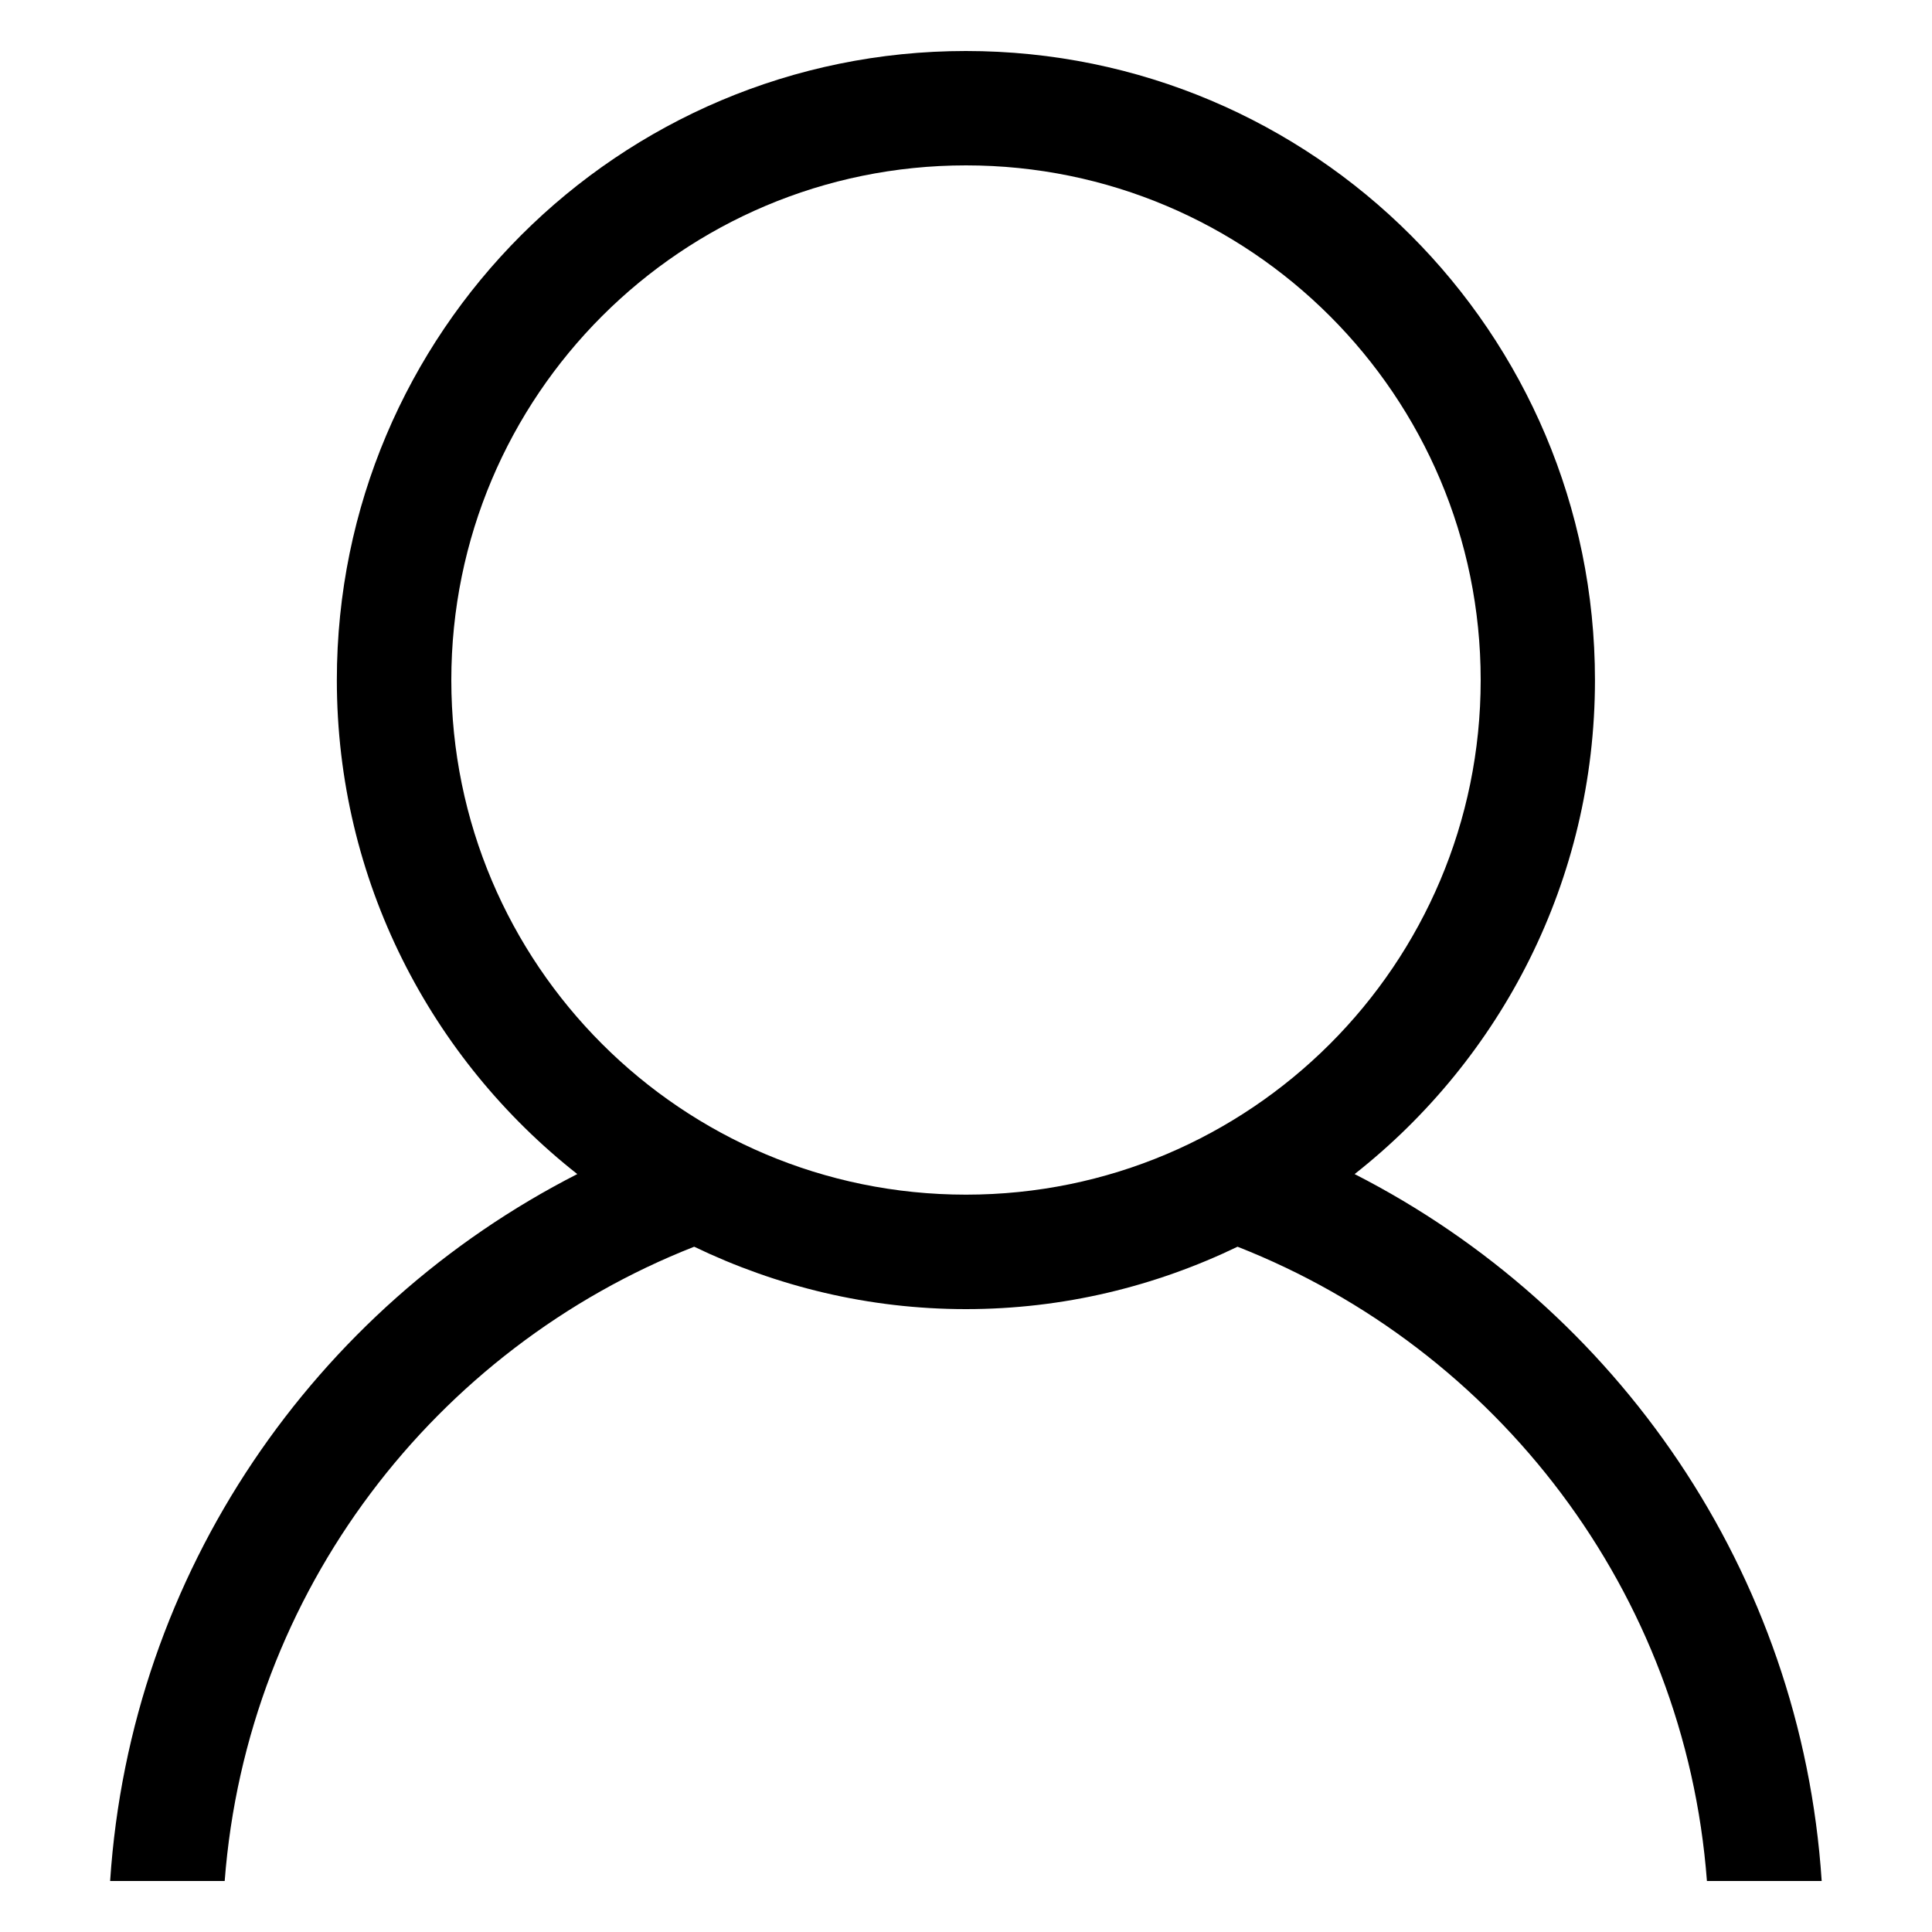 <svg width="25" height="25" fill="#b3b3b3" class="svg-icon" viewBox="0 0 20 20">
<path fill="currentColor" d="M14.023,12.154c1.514-1.192,2.488-3.038,2.488-5.114c0-3.597-2.914-6.512-6.512-6.512
								c-3.597,0-6.512,2.916-6.512,6.512c0,2.076,0.975,3.922,2.489,5.114c-2.714,1.385-4.625,4.117-4.836,7.318h1.186
								c0.229-2.998,2.177-5.512,4.86-6.566c0.853,0.41,1.804,0.646,2.813,0.646c1.01,0,1.961-0.236,2.812-0.646
								c2.684,1.055,4.633,3.568,4.859,6.566h1.188C18.648,16.271,16.736,13.539,14.023,12.154z M10,12.367
								c-2.943,0-5.328-2.385-5.328-5.327c0-2.943,2.385-5.328,5.328-5.328c2.943,0,5.328,2.385,5.328,5.328
								C15.328,9.982,12.943,12.367,10,12.367z"></path>
</svg>